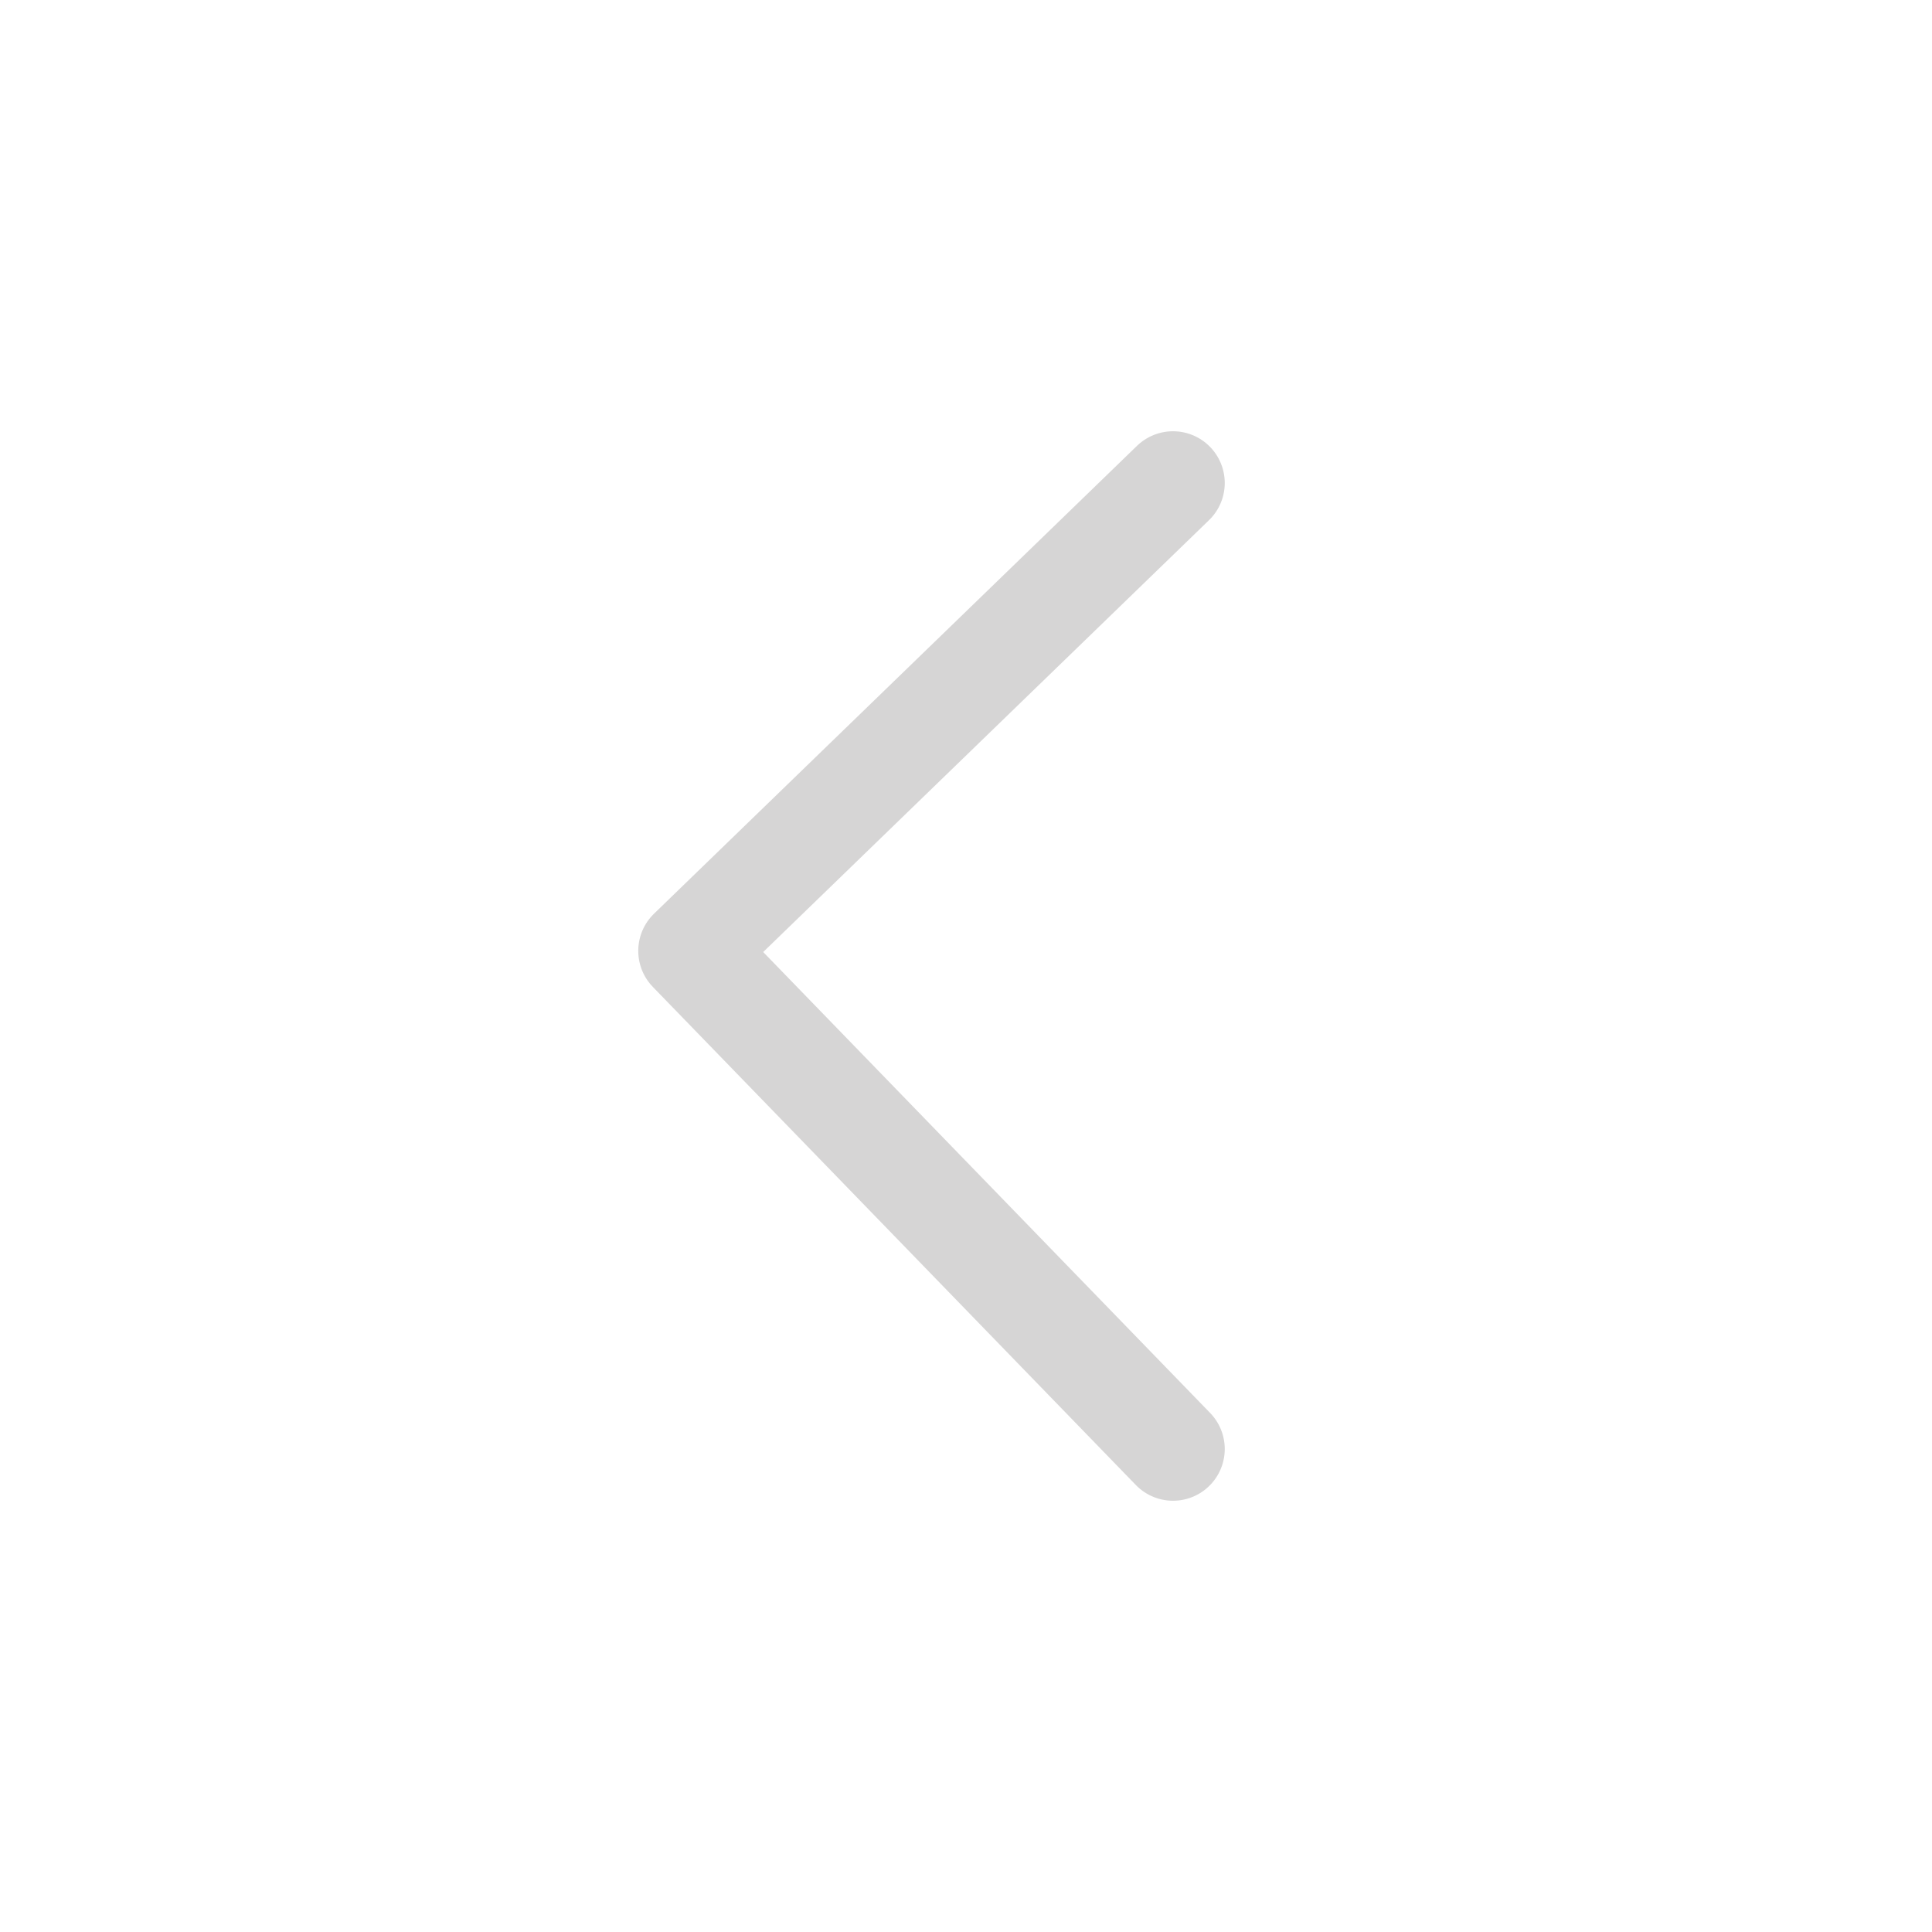 <svg width="56" height="56" viewBox="0 0 56 56" fill="none" xmlns="http://www.w3.org/2000/svg">
<path d="M34 42L20 27.562L34 14" stroke="#D6D5D5" stroke-width="3" stroke-linecap="round" stroke-linejoin="round"/>
</svg>
